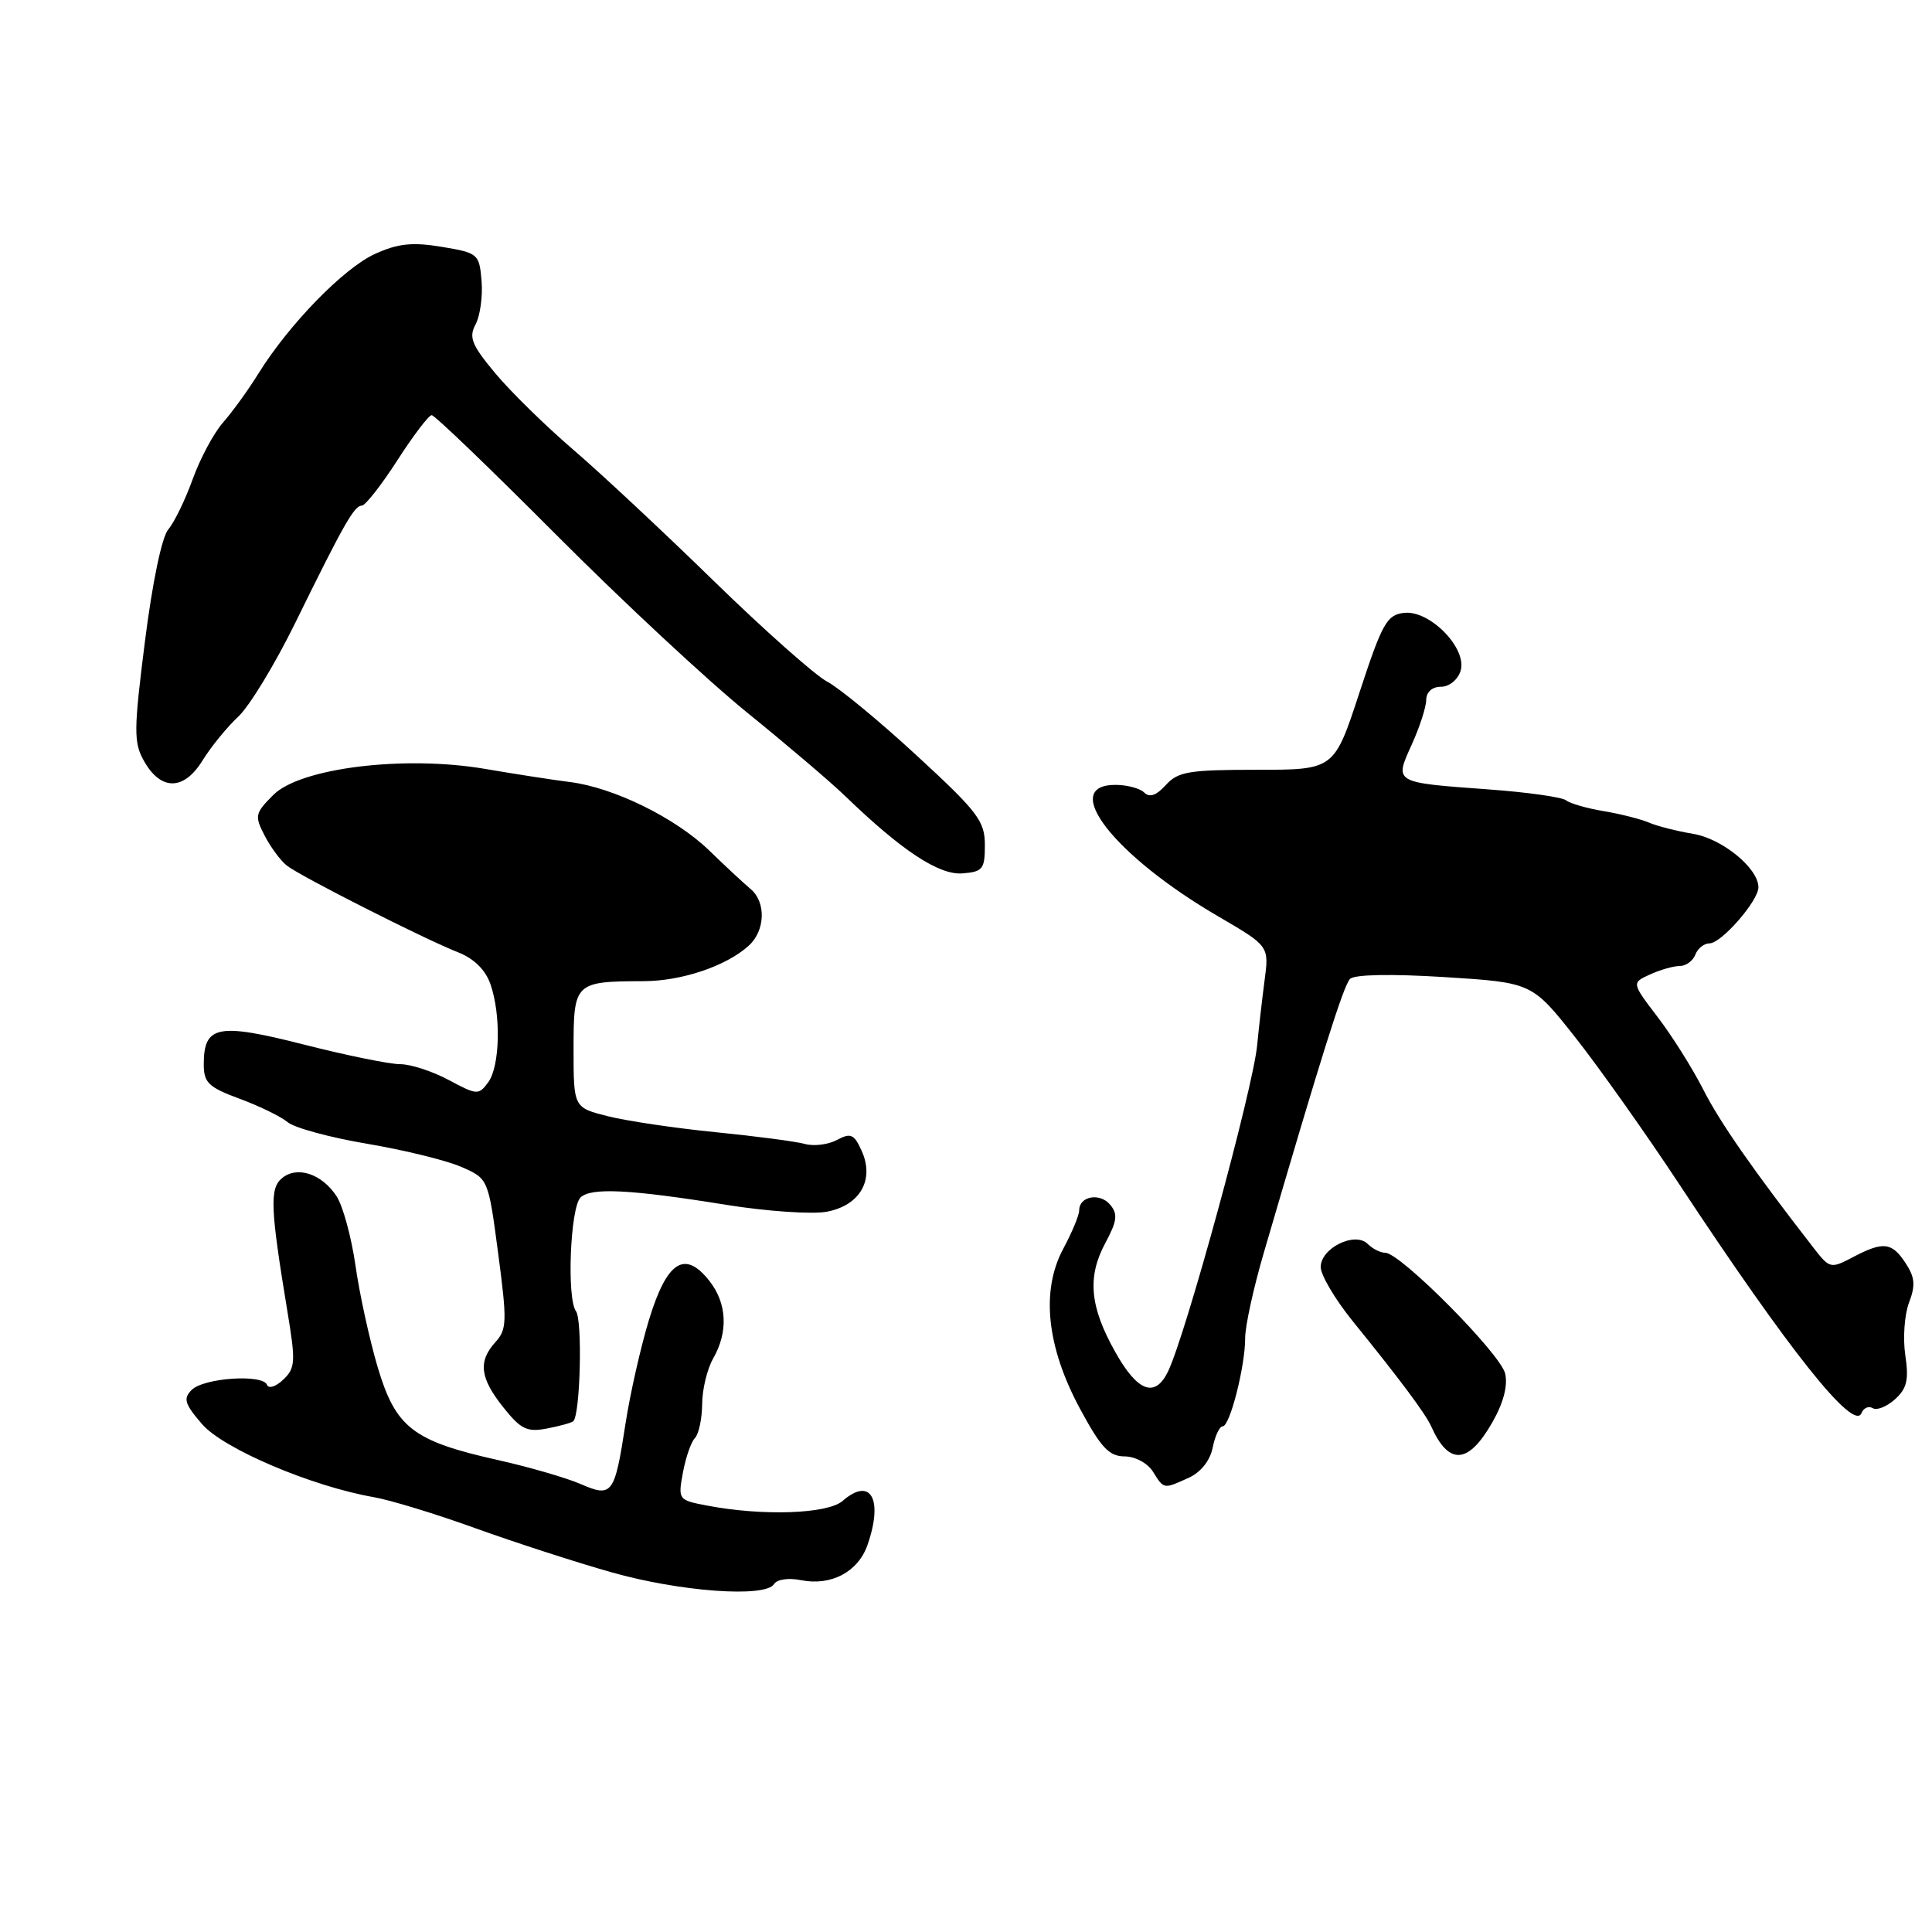 <?xml version="1.0" encoding="UTF-8" standalone="no"?>
<!DOCTYPE svg PUBLIC "-//W3C//DTD SVG 1.1//EN" "http://www.w3.org/Graphics/SVG/1.1/DTD/svg11.dtd" >
<svg xmlns="http://www.w3.org/2000/svg" xmlns:xlink="http://www.w3.org/1999/xlink" version="1.1" viewBox="0 0 256 256">
 <g >
 <path fill="currentColor"
d=" M 102.56 209.90 C 102.95 209.27 104.48 209.05 106.13 209.38 C 110.13 210.18 113.71 208.28 114.95 204.71 C 117.07 198.64 115.37 195.63 111.65 198.88 C 109.67 200.61 101.04 200.91 93.66 199.49 C 89.88 198.77 89.83 198.71 90.49 195.13 C 90.86 193.13 91.57 191.07 92.08 190.55 C 92.59 190.03 93.02 188.00 93.04 186.05 C 93.05 184.10 93.71 181.38 94.50 180.00 C 96.52 176.47 96.33 172.69 94.00 169.73 C 90.74 165.58 88.37 167.11 86.00 174.86 C 84.89 178.51 83.49 184.70 82.89 188.60 C 81.44 198.05 81.13 198.47 76.91 196.63 C 75.03 195.82 70.12 194.39 66.00 193.47 C 54.72 190.95 52.44 189.19 50.05 181.18 C 48.96 177.50 47.63 171.42 47.10 167.67 C 46.56 163.92 45.44 159.79 44.59 158.50 C 42.65 155.53 39.37 154.45 37.37 156.11 C 35.71 157.48 35.82 160.07 38.09 173.81 C 39.19 180.46 39.14 181.28 37.53 182.81 C 36.56 183.74 35.59 184.05 35.38 183.50 C 34.83 182.04 27.00 182.57 25.40 184.17 C 24.25 185.32 24.46 186.02 26.77 188.70 C 29.59 191.97 41.30 196.95 49.52 198.38 C 51.71 198.76 57.77 200.61 63.00 202.50 C 68.22 204.38 76.33 207.01 81.00 208.33 C 90.07 210.91 101.43 211.74 102.56 209.90 Z  M 157.52 195.81 C 159.12 195.08 160.34 193.54 160.69 191.81 C 161.00 190.26 161.59 189.00 162.01 189.00 C 162.97 189.00 165.00 181.01 164.99 177.31 C 164.98 175.76 166.09 170.68 167.46 166.00 C 175.10 139.86 178.02 130.58 178.89 129.71 C 179.48 129.12 184.31 129.03 191.42 129.47 C 203.00 130.20 203.00 130.20 208.75 137.48 C 211.91 141.49 218.10 150.23 222.50 156.90 C 237.08 179.00 245.64 189.75 246.66 187.24 C 246.94 186.55 247.61 186.26 248.15 186.59 C 248.69 186.92 250.01 186.39 251.10 185.41 C 252.68 183.98 252.95 182.83 252.46 179.56 C 252.13 177.33 252.35 174.20 252.95 172.62 C 253.83 170.32 253.74 169.25 252.50 167.37 C 250.68 164.59 249.55 164.46 245.50 166.59 C 242.58 168.13 242.44 168.10 240.30 165.34 C 232.32 155.07 227.88 148.70 225.67 144.33 C 224.27 141.58 221.57 137.28 219.66 134.78 C 216.19 130.23 216.19 130.23 218.64 129.12 C 219.99 128.50 221.76 128.00 222.58 128.00 C 223.39 128.00 224.32 127.33 224.64 126.50 C 224.95 125.67 225.80 125.00 226.52 125.00 C 228.09 125.00 233.00 119.37 233.00 117.57 C 233.00 115.05 228.21 111.13 224.36 110.49 C 222.24 110.14 219.60 109.47 218.50 109.00 C 217.40 108.53 214.70 107.85 212.50 107.48 C 210.30 107.12 208.05 106.47 207.50 106.04 C 206.95 105.62 202.33 104.97 197.24 104.60 C 184.63 103.68 184.75 103.76 187.06 98.67 C 188.10 96.38 188.97 93.71 188.98 92.75 C 188.99 91.69 189.77 91.00 190.93 91.00 C 192.02 91.00 193.16 90.08 193.53 88.91 C 194.47 85.94 189.46 80.80 186.02 81.21 C 183.77 81.47 183.14 82.60 180.14 91.75 C 176.79 102.00 176.79 102.00 166.55 102.00 C 157.54 102.00 156.09 102.24 154.48 104.02 C 153.23 105.40 152.32 105.72 151.62 105.02 C 151.06 104.46 149.34 104.00 147.80 104.00 C 140.31 104.00 147.66 113.41 161.43 121.43 C 168.17 125.36 168.17 125.36 167.56 129.93 C 167.23 132.44 166.79 136.30 166.58 138.50 C 166.02 144.31 157.12 176.89 154.76 181.75 C 153.04 185.28 150.73 184.42 147.78 179.15 C 144.39 173.13 144.04 169.19 146.48 164.67 C 148.02 161.80 148.14 160.87 147.11 159.64 C 145.75 158.00 143.00 158.49 143.00 160.37 C 143.00 161.01 142.05 163.31 140.88 165.48 C 137.90 171.05 138.68 178.48 143.14 186.73 C 145.88 191.81 146.96 192.97 149.01 192.98 C 150.42 192.99 152.06 193.87 152.77 195.00 C 154.24 197.35 154.16 197.34 157.52 195.81 Z  M 197.73 188.49 C 199.22 185.88 199.81 183.63 199.44 182.00 C 198.82 179.37 185.56 166.00 183.56 166.00 C 182.92 166.00 181.87 165.47 181.23 164.83 C 179.54 163.14 175.00 165.38 175.00 167.89 C 175.00 168.95 176.91 172.18 179.25 175.07 C 185.53 182.82 188.88 187.31 189.64 189.00 C 191.97 194.21 194.55 194.05 197.73 188.49 Z  M 75.96 188.32 C 76.89 187.51 77.20 174.94 76.32 173.74 C 75.08 172.05 75.56 160.04 76.92 158.68 C 78.27 157.33 83.50 157.59 96.25 159.65 C 101.62 160.51 107.60 160.92 109.55 160.56 C 113.97 159.73 115.92 156.31 114.16 152.46 C 113.17 150.27 112.72 150.08 110.90 151.05 C 109.74 151.67 107.83 151.91 106.65 151.58 C 105.47 151.25 100.14 150.55 94.81 150.02 C 89.48 149.49 83.07 148.54 80.56 147.91 C 76.00 146.76 76.00 146.76 76.00 139.00 C 76.00 130.18 76.15 130.04 85.28 130.01 C 90.33 130.00 96.23 128.01 99.21 125.31 C 101.41 123.32 101.53 119.52 99.45 117.79 C 98.60 117.08 96.14 114.80 93.99 112.71 C 89.51 108.37 81.33 104.35 75.50 103.62 C 73.30 103.35 68.24 102.56 64.26 101.88 C 53.57 100.06 39.79 101.75 36.22 105.33 C 33.79 107.76 33.71 108.10 35.06 110.71 C 35.85 112.25 37.17 114.03 38.00 114.69 C 39.80 116.11 56.18 124.41 60.73 126.20 C 62.81 127.02 64.33 128.52 64.98 130.39 C 66.41 134.46 66.25 141.28 64.69 143.41 C 63.43 145.13 63.20 145.11 59.45 143.10 C 57.30 141.95 54.40 141.00 53.01 141.01 C 51.63 141.01 45.88 139.84 40.23 138.40 C 28.85 135.51 27.00 135.87 27.00 141.04 C 27.00 143.46 27.63 144.07 31.75 145.59 C 34.36 146.55 37.22 147.95 38.11 148.69 C 38.99 149.44 43.71 150.72 48.61 151.55 C 53.50 152.37 59.12 153.75 61.10 154.61 C 64.70 156.17 64.70 156.17 66.01 166.08 C 67.20 175.06 67.17 176.16 65.66 177.82 C 63.32 180.40 63.59 182.59 66.70 186.49 C 69.00 189.38 69.84 189.79 72.45 189.29 C 74.13 188.97 75.70 188.54 75.96 188.32 Z  M 130.50 111.97 C 130.50 108.80 129.57 107.57 121.50 100.14 C 116.55 95.57 111.19 91.15 109.59 90.31 C 108.00 89.47 101.25 83.48 94.59 76.99 C 87.94 70.50 79.55 62.66 75.94 59.57 C 72.34 56.48 67.70 51.94 65.65 49.49 C 62.49 45.70 62.09 44.71 63.02 42.97 C 63.62 41.84 63.98 39.25 63.81 37.23 C 63.51 33.64 63.36 33.51 58.54 32.71 C 54.65 32.06 52.75 32.26 49.72 33.63 C 45.58 35.49 38.30 42.96 34.24 49.50 C 32.88 51.70 30.76 54.62 29.54 56.00 C 28.33 57.38 26.52 60.75 25.53 63.50 C 24.54 66.25 23.08 69.24 22.30 70.15 C 21.45 71.13 20.19 77.19 19.21 84.95 C 17.72 96.72 17.70 98.38 19.06 100.80 C 21.29 104.80 24.35 104.79 26.82 100.79 C 27.95 98.96 30.08 96.35 31.55 94.98 C 33.03 93.62 36.44 88.00 39.14 82.50 C 45.56 69.42 46.94 67.00 47.94 67.00 C 48.40 67.00 50.52 64.30 52.64 61.01 C 54.76 57.71 56.82 55.01 57.20 55.01 C 57.59 55.00 65.01 62.14 73.70 70.86 C 82.39 79.59 93.78 90.19 99.00 94.42 C 104.22 98.65 110.08 103.63 112.00 105.49 C 119.45 112.69 124.40 115.96 127.50 115.73 C 130.22 115.52 130.50 115.18 130.50 111.97 Z "/>
</g>
</svg>